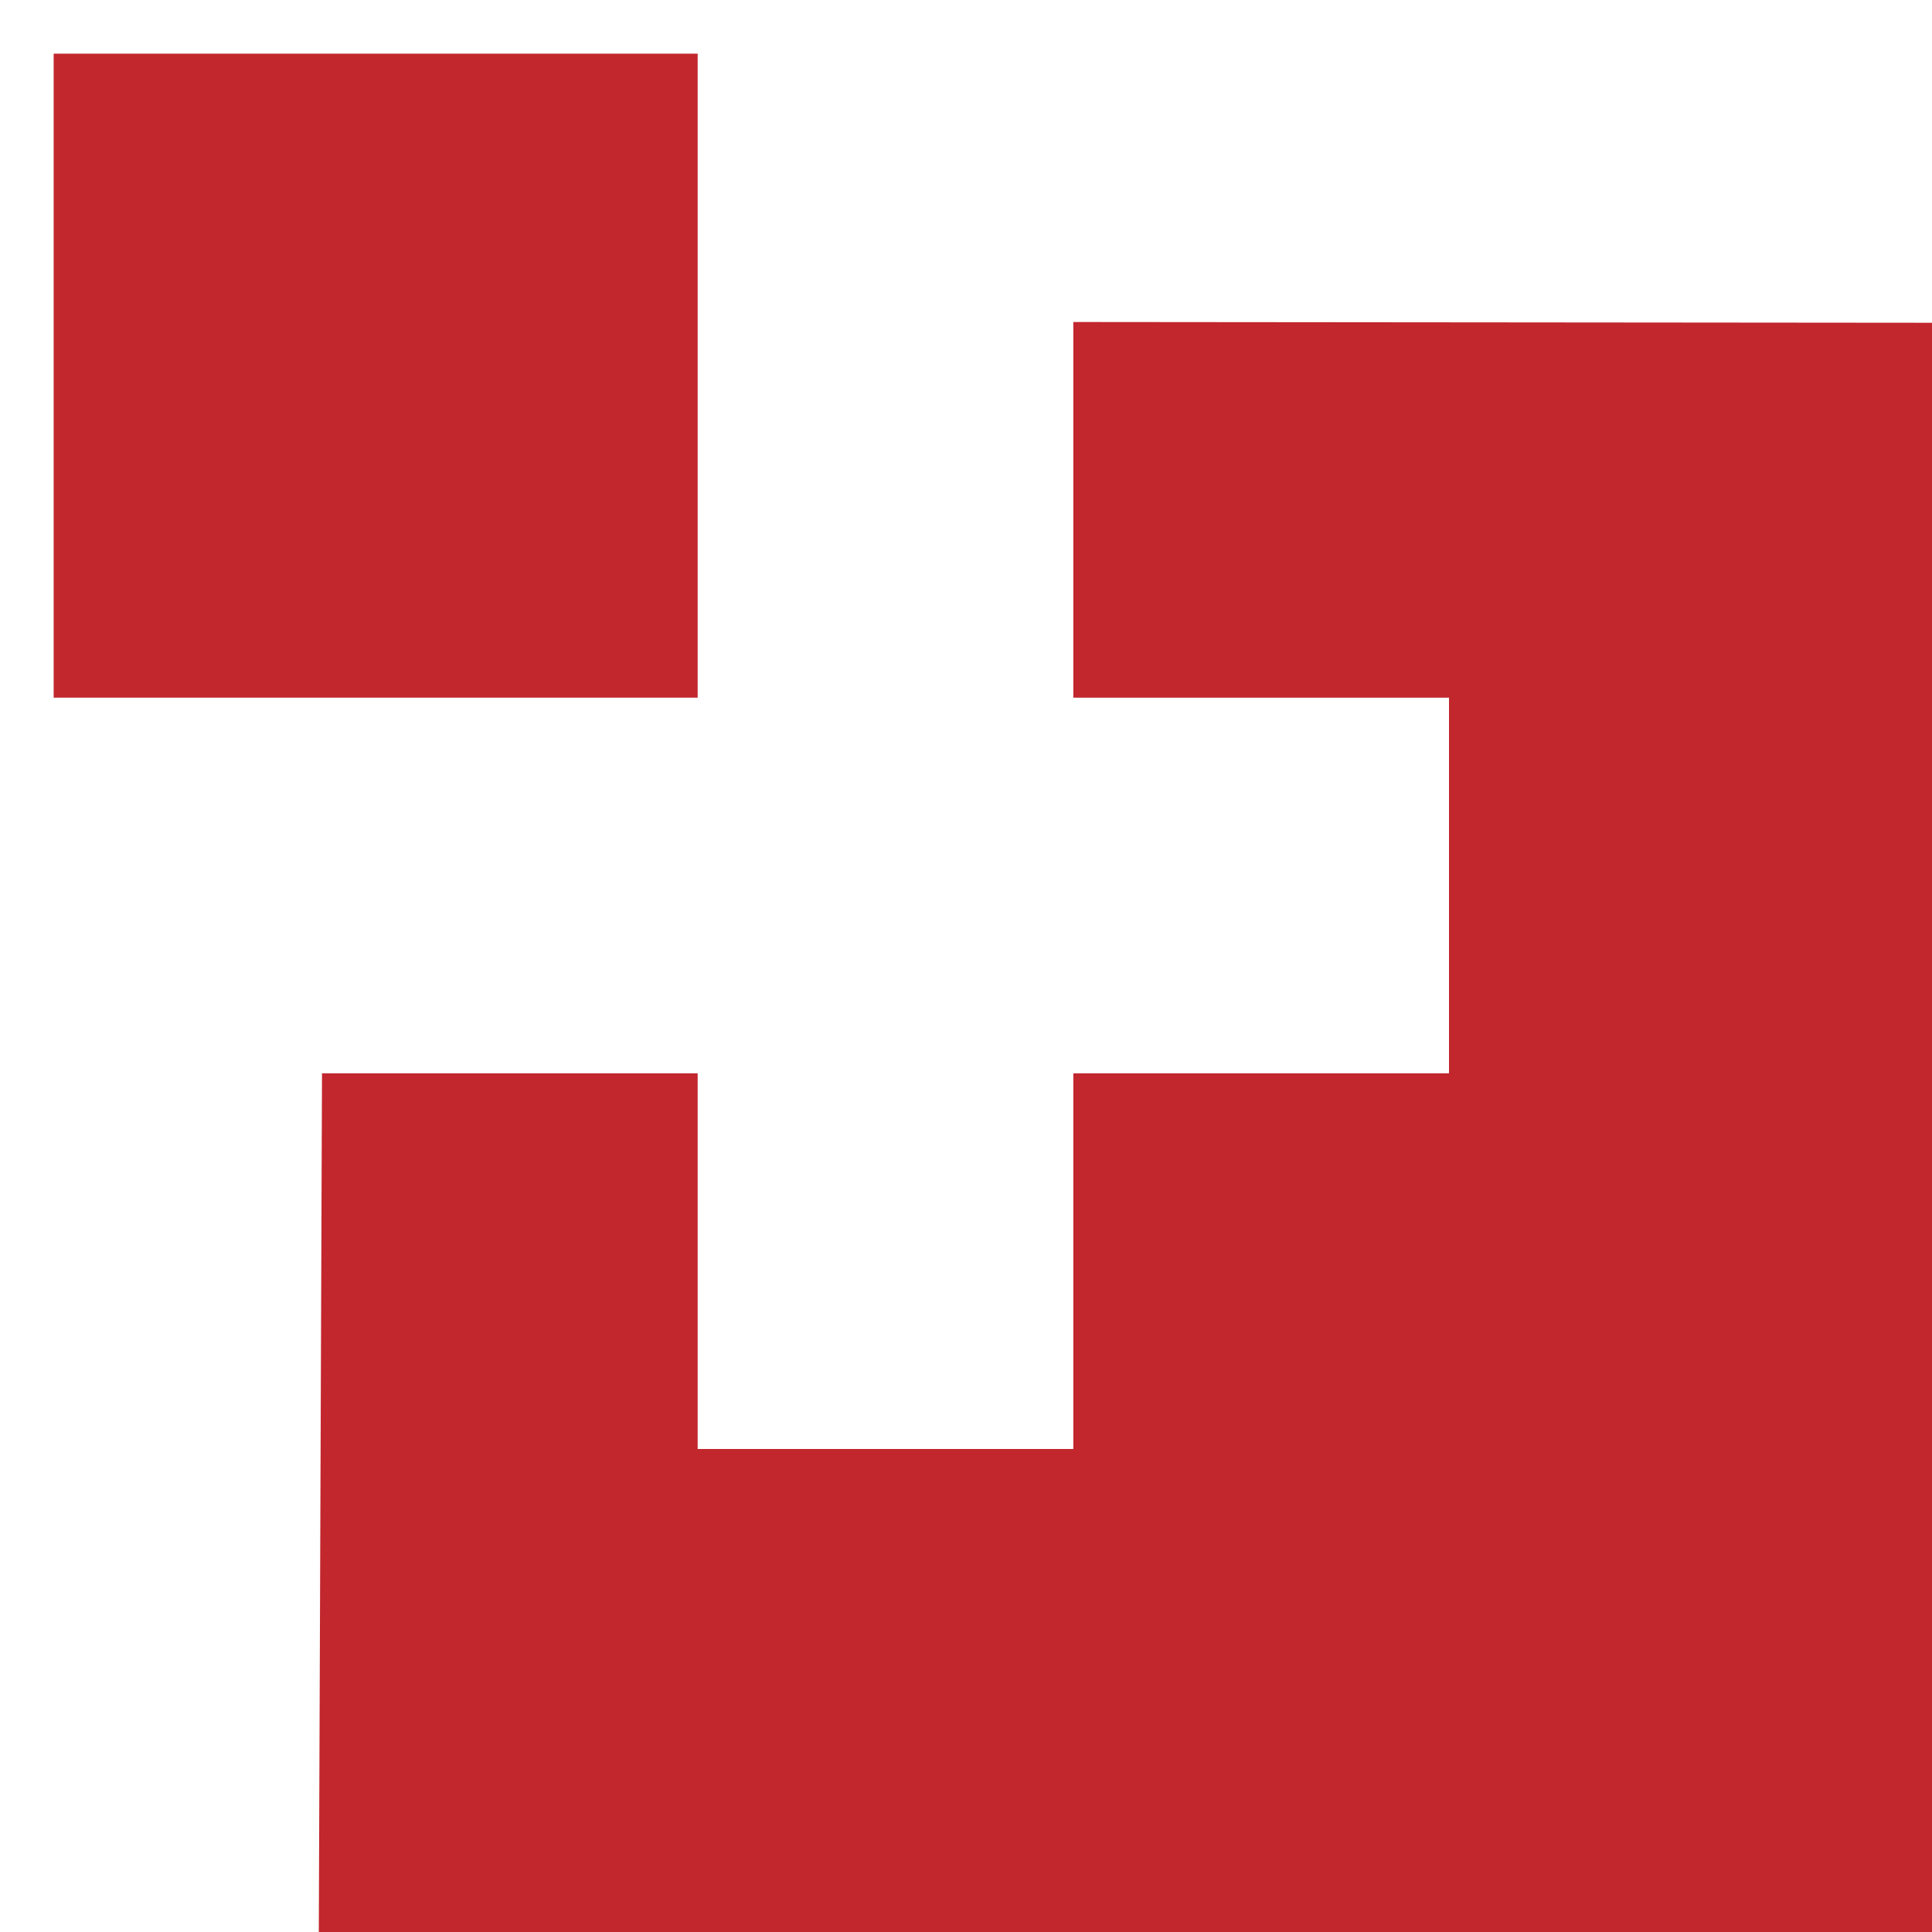 <svg xmlns="http://www.w3.org/2000/svg" xmlns:xlink="http://www.w3.org/1999/xlink" id="Layer_1" width="18" height="18" x="0" y="0" enable-background="new 0 0 38 38" version="1.1" viewBox="0 0 36 36" xml:space="preserve"><polyline fill="#C1272D" points="38 38 5.933 38 6 20 13 20 13 27 20 27 20 20 27 20 27 13 20 13 20 6 38 6.016"/><path fill="#C1272D" d="M1,1 1,13 13,13 13,1"/></svg>